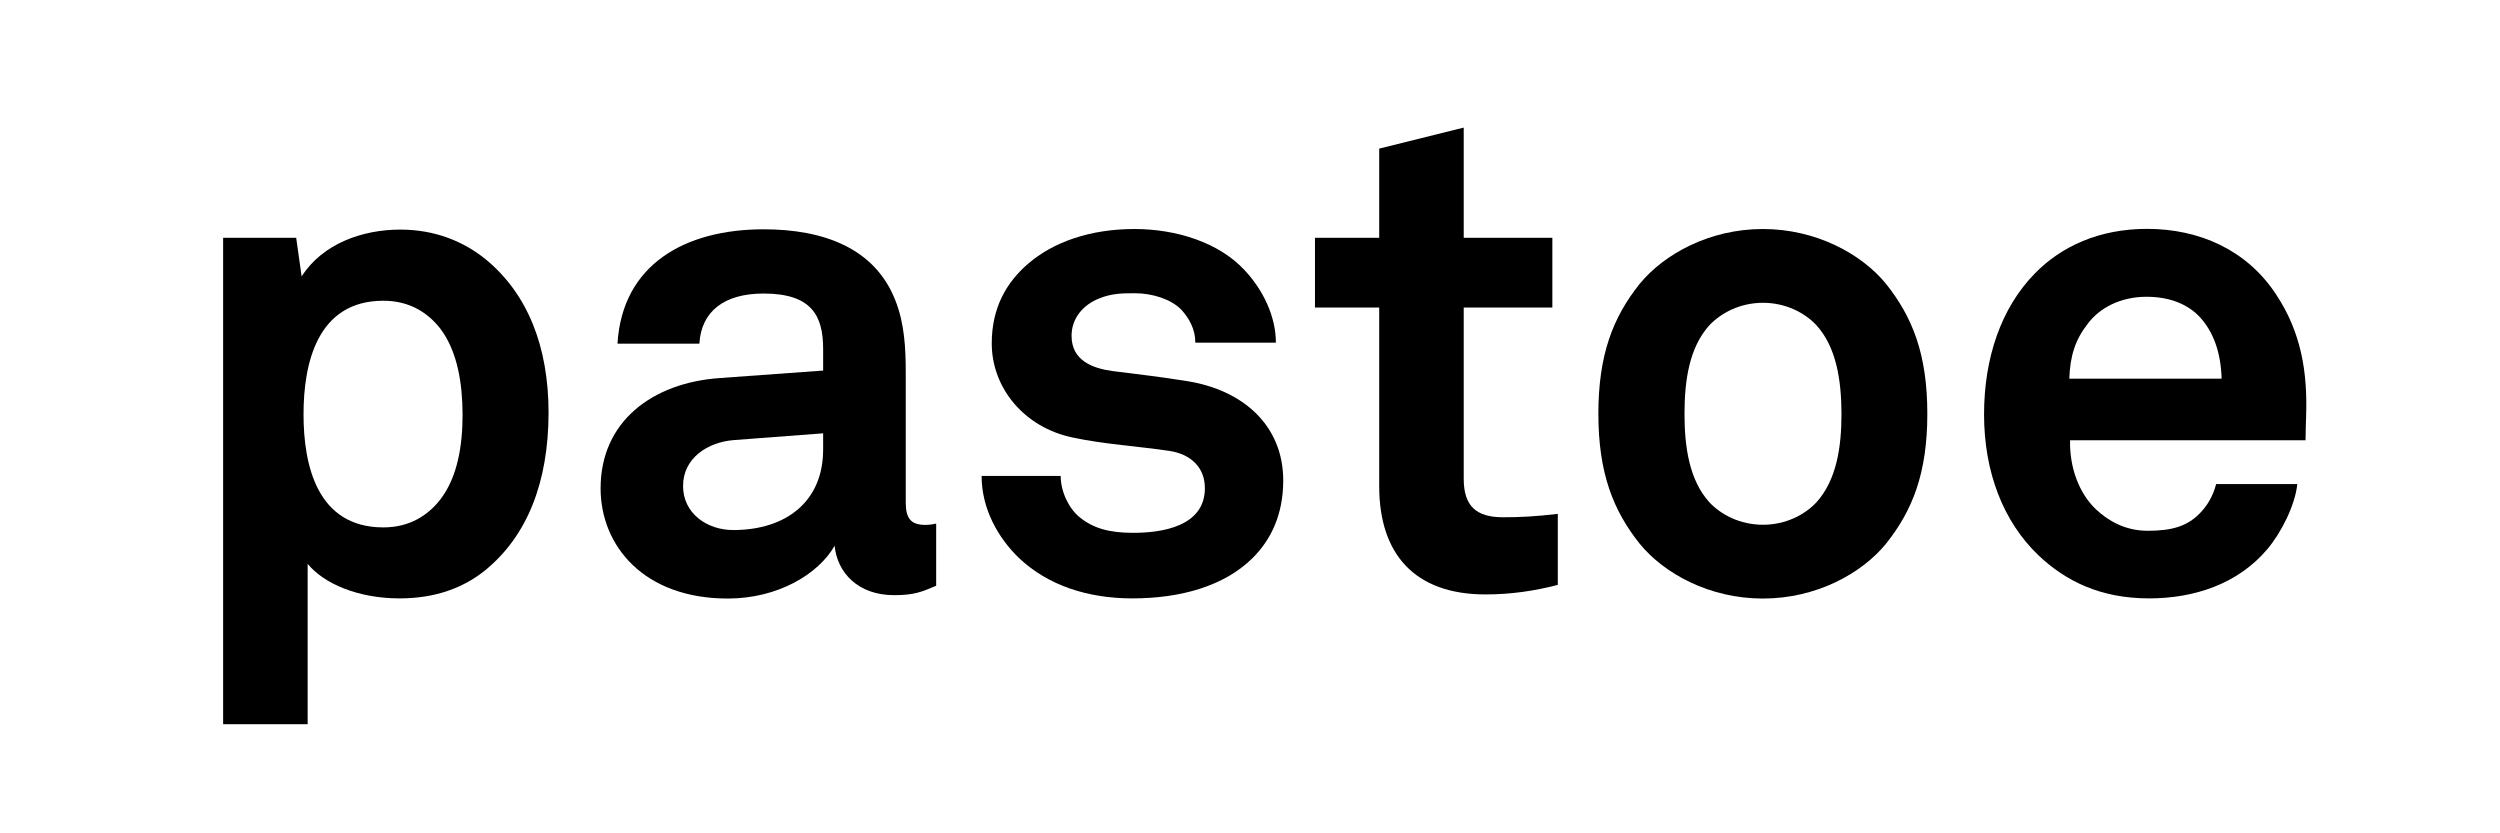 <?xml version="1.0" encoding="utf-8"?>
<!-- Generator: Adobe Illustrator 27.2.0, SVG Export Plug-In . SVG Version: 6.00 Build 0)  -->
<svg version="1.1" id="Laag_1" xmlns="http://www.w3.org/2000/svg" xmlns:xlink="http://www.w3.org/1999/xlink" x="0px" y="0px"
	 viewBox="0 0 170.08 56.69" enable-background="new 0 0 170.08 56.69" xml:space="preserve">
<g>
	<path d="M33.03,38.78c-1.47,1.2-3.4,1.93-5.84,1.93c-2.85,0-5.16-1.01-6.26-2.35v10.91h-5.75V16.18h4.97l0.37,2.62
		c1.43-2.21,4.1-3.18,6.72-3.18c2.39,0,4.33,0.83,5.8,2.02c2.86,2.35,4.28,5.94,4.28,10.45C37.31,32.8,35.88,36.44,33.03,38.78z
		 M29.95,22.35c-0.83-1.06-2.07-1.89-3.87-1.89c-4.51,0-5.43,4.28-5.43,7.73c0,3.45,0.92,7.69,5.43,7.69c1.8,0,3.04-0.83,3.87-1.89
		c1.2-1.56,1.52-3.73,1.52-5.8C31.46,26.12,31.14,23.92,29.95,22.35z"/>
	<path d="M60.83,40.49c-2.49,0-3.87-1.56-4.05-3.36c-1.1,1.93-3.86,3.59-7.27,3.59c-5.71,0-8.65-3.59-8.65-7.5
		c0-4.56,3.54-7.18,8.1-7.5L56,25.21v-1.47c0-2.26-0.78-3.77-4.05-3.77c-2.67,0-4.24,1.2-4.37,3.41h-5.57
		c0.32-5.39,4.6-7.78,9.94-7.78c4.1,0,7.6,1.29,8.98,4.88c0.6,1.52,0.69,3.22,0.69,4.83v8.88c0,1.1,0.37,1.52,1.34,1.52
		c0.37,0,0.73-0.09,0.73-0.09v4.23C62.72,40.26,62.21,40.49,60.83,40.49z M56,29.48l-6.08,0.46c-1.75,0.14-3.45,1.2-3.45,3.13
		c0,1.84,1.61,2.99,3.41,2.99c3.59,0,6.12-1.93,6.12-5.48V29.48z"/>
	<path d="M85.23,37.95c-1.93,1.93-4.93,2.76-8.19,2.76c-3.04,0-5.75-0.88-7.73-2.76c-1.38-1.33-2.53-3.31-2.53-5.57h5.38
		c0,1.06,0.55,2.21,1.29,2.81c0.92,0.74,1.98,1.06,3.64,1.06c1.93,0,4.88-0.42,4.88-3.04c0-1.38-0.92-2.3-2.39-2.53
		c-2.12-0.32-4.51-0.46-6.63-0.92c-3.27-0.69-5.48-3.36-5.48-6.4c0-2.44,1.01-4.14,2.44-5.39c1.75-1.52,4.28-2.39,7.27-2.39
		c2.85,0,5.76,0.92,7.5,2.81c1.29,1.38,2.12,3.18,2.12,4.92h-5.48c0-0.92-0.42-1.66-0.97-2.26c-0.69-0.69-1.93-1.1-3.13-1.1
		c-0.83,0-1.61,0-2.48,0.37c-1.01,0.41-1.84,1.29-1.84,2.53c0,1.7,1.47,2.21,2.76,2.39c2.16,0.28,2.76,0.32,5.11,0.69
		c3.77,0.6,6.53,2.99,6.53,6.76C87.3,35.01,86.47,36.71,85.23,37.95z"/>
	<path d="M101.06,40.44c-4.83,0-7.23-2.76-7.23-7.36V20.92h-4.37v-4.74h4.37v-6.07l5.75-1.43v7.5h6.03v4.74h-6.03v11.65
		c0,1.84,0.83,2.62,2.67,2.62c1.2,0,2.16-0.05,3.73-0.23v4.83C104.37,40.21,102.76,40.44,101.06,40.44z"/>
	<path d="M128.31,36.99c-1.66,2.03-4.74,3.73-8.38,3.73c-3.64,0-6.72-1.7-8.38-3.73c-1.79-2.25-2.81-4.79-2.81-8.84
		c0-4.05,1.01-6.58,2.81-8.84c1.66-2.02,4.74-3.73,8.38-3.73c3.63,0,6.72,1.7,8.38,3.73c1.8,2.26,2.81,4.79,2.81,8.84
		C131.12,32.2,130.11,34.73,128.31,36.99z M123.57,22.12c-0.78-0.83-2.07-1.52-3.63-1.52c-1.57,0-2.85,0.69-3.64,1.52
		c-1.38,1.52-1.7,3.77-1.7,6.03c0,2.26,0.32,4.51,1.7,6.03c0.78,0.83,2.07,1.52,3.64,1.52c1.56,0,2.85-0.69,3.63-1.52
		c1.38-1.52,1.71-3.77,1.71-6.03C125.27,25.9,124.95,23.64,123.57,22.12z"/>
	<path d="M156.85,29.95h-16.02c-0.04,1.84,0.6,3.59,1.75,4.69c0.83,0.78,1.98,1.47,3.54,1.47c1.66,0,2.67-0.32,3.5-1.15
		c0.51-0.51,0.92-1.15,1.15-2.03h5.52c-0.14,1.43-1.1,3.32-2.03,4.42c-2.02,2.4-5.02,3.36-8.05,3.36c-3.27,0-5.66-1.15-7.55-2.95
		c-2.39-2.3-3.68-5.66-3.68-9.57c0-3.82,1.15-7.23,3.45-9.58c1.79-1.84,4.37-3.04,7.64-3.04c3.55,0,6.77,1.43,8.75,4.42
		c1.75,2.62,2.17,5.34,2.07,8.33C156.89,28.34,156.85,29.44,156.85,29.95z M149.66,21.57c-0.78-0.83-1.98-1.38-3.63-1.38
		c-1.75,0-3.18,0.74-4,1.84c-0.83,1.06-1.2,2.16-1.25,3.73h10.36C151.09,23.96,150.58,22.58,149.66,21.57z"/>
</g>
</svg>
